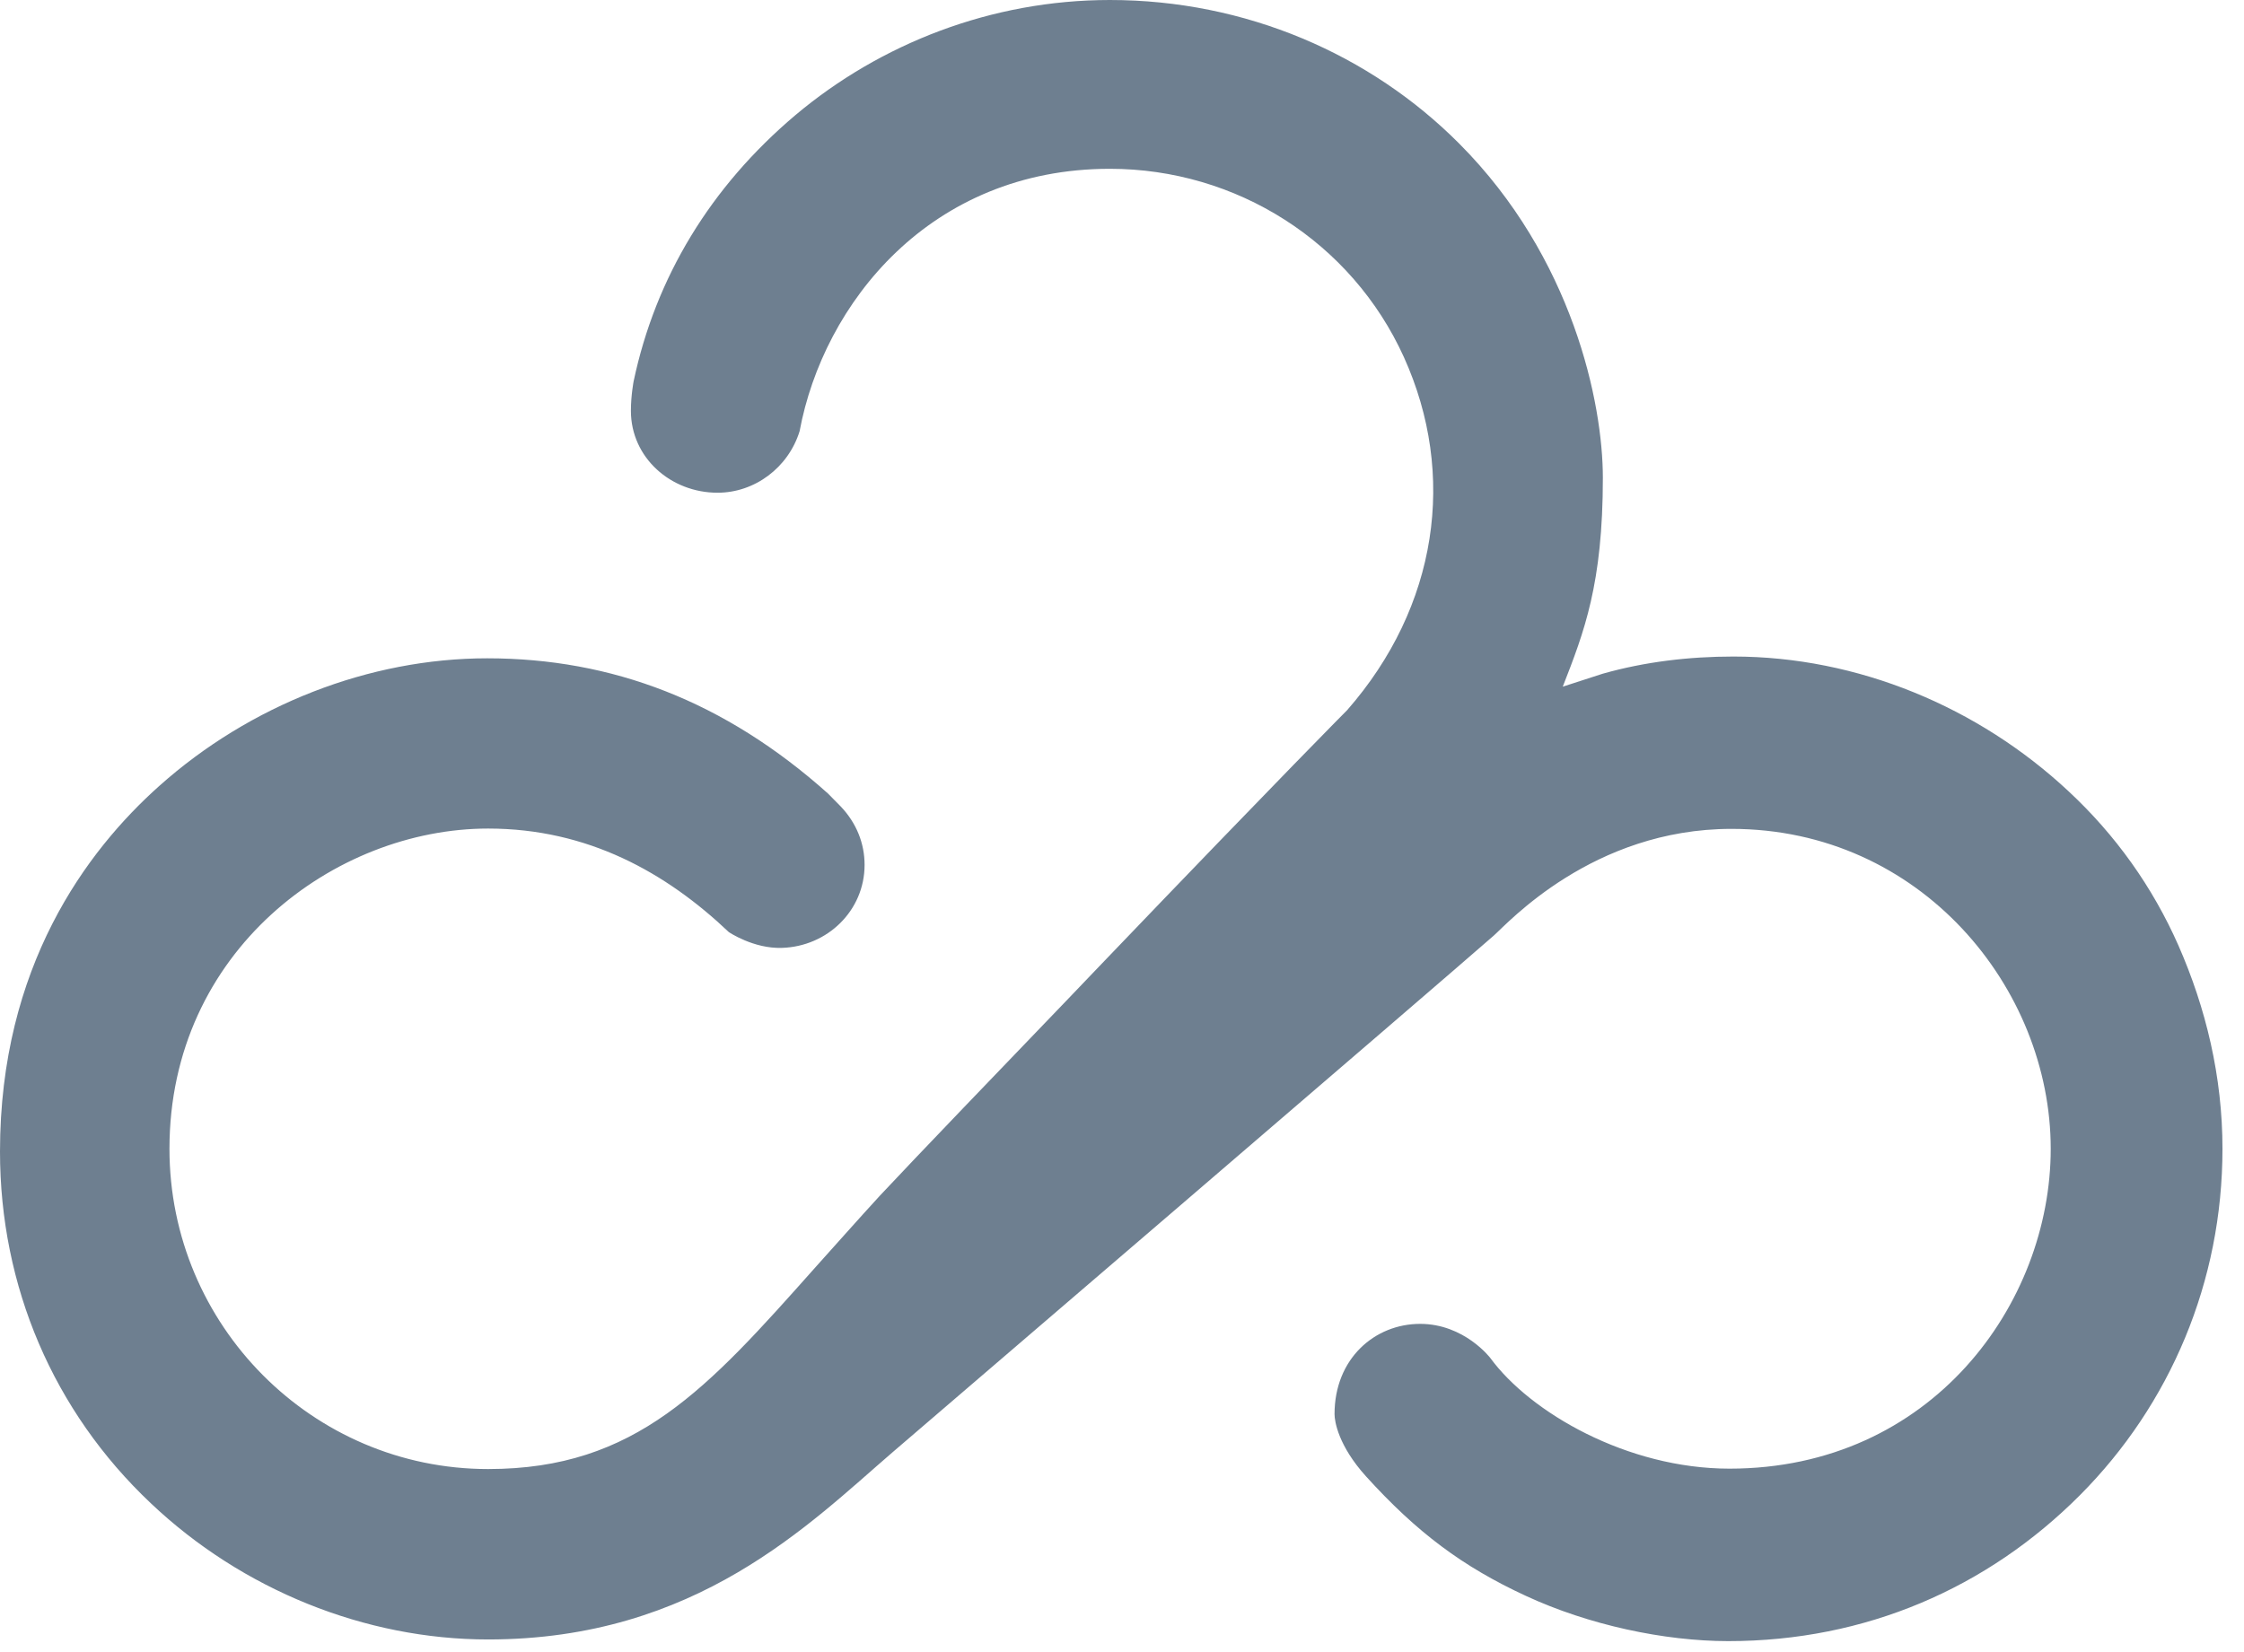<?xml version="1.0" encoding="UTF-8"?>
<svg width="91px" height="67px" viewBox="0 0 91 67" version="1.1" xmlns="http://www.w3.org/2000/svg" xmlns:xlink="http://www.w3.org/1999/xlink">
    <!-- Generator: Sketch 57.1 (83088) - https://sketch.com -->
    <title>Shape</title>
    <desc>Created with Sketch.</desc>
    <g id="页面-1" stroke="none" stroke-width="1" fill="none" fill-rule="evenodd" fillOpacity="0.06">
        <g id="算法管理-算法类型-列表-空" transform="translate(-736, -258)" fill="#6E7F90">
            <g id="Group-2" transform="translate(217, 115)">
                <g id="告警筛选">
                    <g id="title">
                        <g id="tab切换">
                            <g id="右边" transform="translate(439, 143)">
                                <g id="table">
                                    <g id="Shape" transform="translate(80, 0)">
                                        <path d="M70.086,66.571 C67.487,66.571 64.419,65.914 61.883,64.738 C59.316,63.553 57.454,62.16 55.394,59.886 C54.28,58.654 54.119,57.664 54.119,57.363 C54.119,55.108 55.753,53.702 57.59,53.702 C59.384,53.702 60.436,55.086 60.436,55.086 C62.05,57.292 65.978,59.575 70.135,59.575 C78.325,59.575 83.162,52.886 83.162,46.6 C83.162,40.079 77.892,33.623 70.216,33.623 C64.58,33.623 61.129,37.466 60.578,37.95 C58.679,39.623 36.688,58.492 36.205,58.902 C32.834,61.803 28.244,66.504 19.795,66.504 C14.809,66.504 9.823,64.493 6.111,60.974 C2.165,57.248 -1.84741111e-13,52.179 -1.84741111e-13,46.712 C-1.84741111e-13,39.207 3.514,34.51 6.458,31.882 C10.139,28.593 14.982,26.704 19.757,26.704 C24.811,26.704 29.383,28.438 33.577,32.189 C33.577,32.189 33.942,32.561 34.09,32.71 C34.733,33.384 35.061,34.212 35.061,35.083 C35.061,36.939 33.552,38.394 31.709,38.45 C30.558,38.49 29.556,37.81 29.556,37.81 C27.019,35.4 23.84,33.61 19.794,33.61 C13.584,33.61 6.872,38.568 6.872,46.6 C6.872,53.764 12.668,59.591 19.794,59.591 C25.795,59.591 28.683,56.336 33.076,51.397 C33.898,50.485 34.74,49.529 35.673,48.511 C37.003,47.084 40.913,43.017 43.251,40.585 C43.826,39.982 44.315,39.468 44.662,39.11 C52.134,31.311 54.633,28.804 54.633,28.804 C58.308,24.603 59.087,19.254 56.934,14.492 C54.812,9.807 50.136,6.847 45.008,6.847 C37.721,6.847 33.391,12.308 32.426,17.492 C31.968,18.969 30.607,19.987 29.098,19.987 C27.205,19.987 25.585,18.568 25.585,16.663 C25.585,16.037 25.696,15.463 25.696,15.463 C26.587,11.252 28.813,7.579 32.253,4.672 C35.704,1.768 40.208,2.84217094e-14 45.008,2.84217094e-14 C50.52,2.84217094e-14 55.573,2.206 59.174,5.824 C63.788,10.453 65,16.362 65,19.381 C65,23.688 64.24,25.636 63.374,27.854 L65,27.327 C66.708,26.843 68.502,26.632 70.296,26.632 C75.331,26.632 80.224,28.676 83.886,32.098 C85.797,33.876 87.295,35.983 88.34,38.35 C89.454,40.888 90.127,43.662 90.127,46.6 C90.127,51.986 88.012,56.969 84.35,60.648 C80.589,64.421 75.653,66.571 70.086,66.571 Z"></path>
                                    </g>
                                </g>
                            </g>
                        </g>
                    </g>
                </g>
            </g>
        </g>
    </g>
</svg>